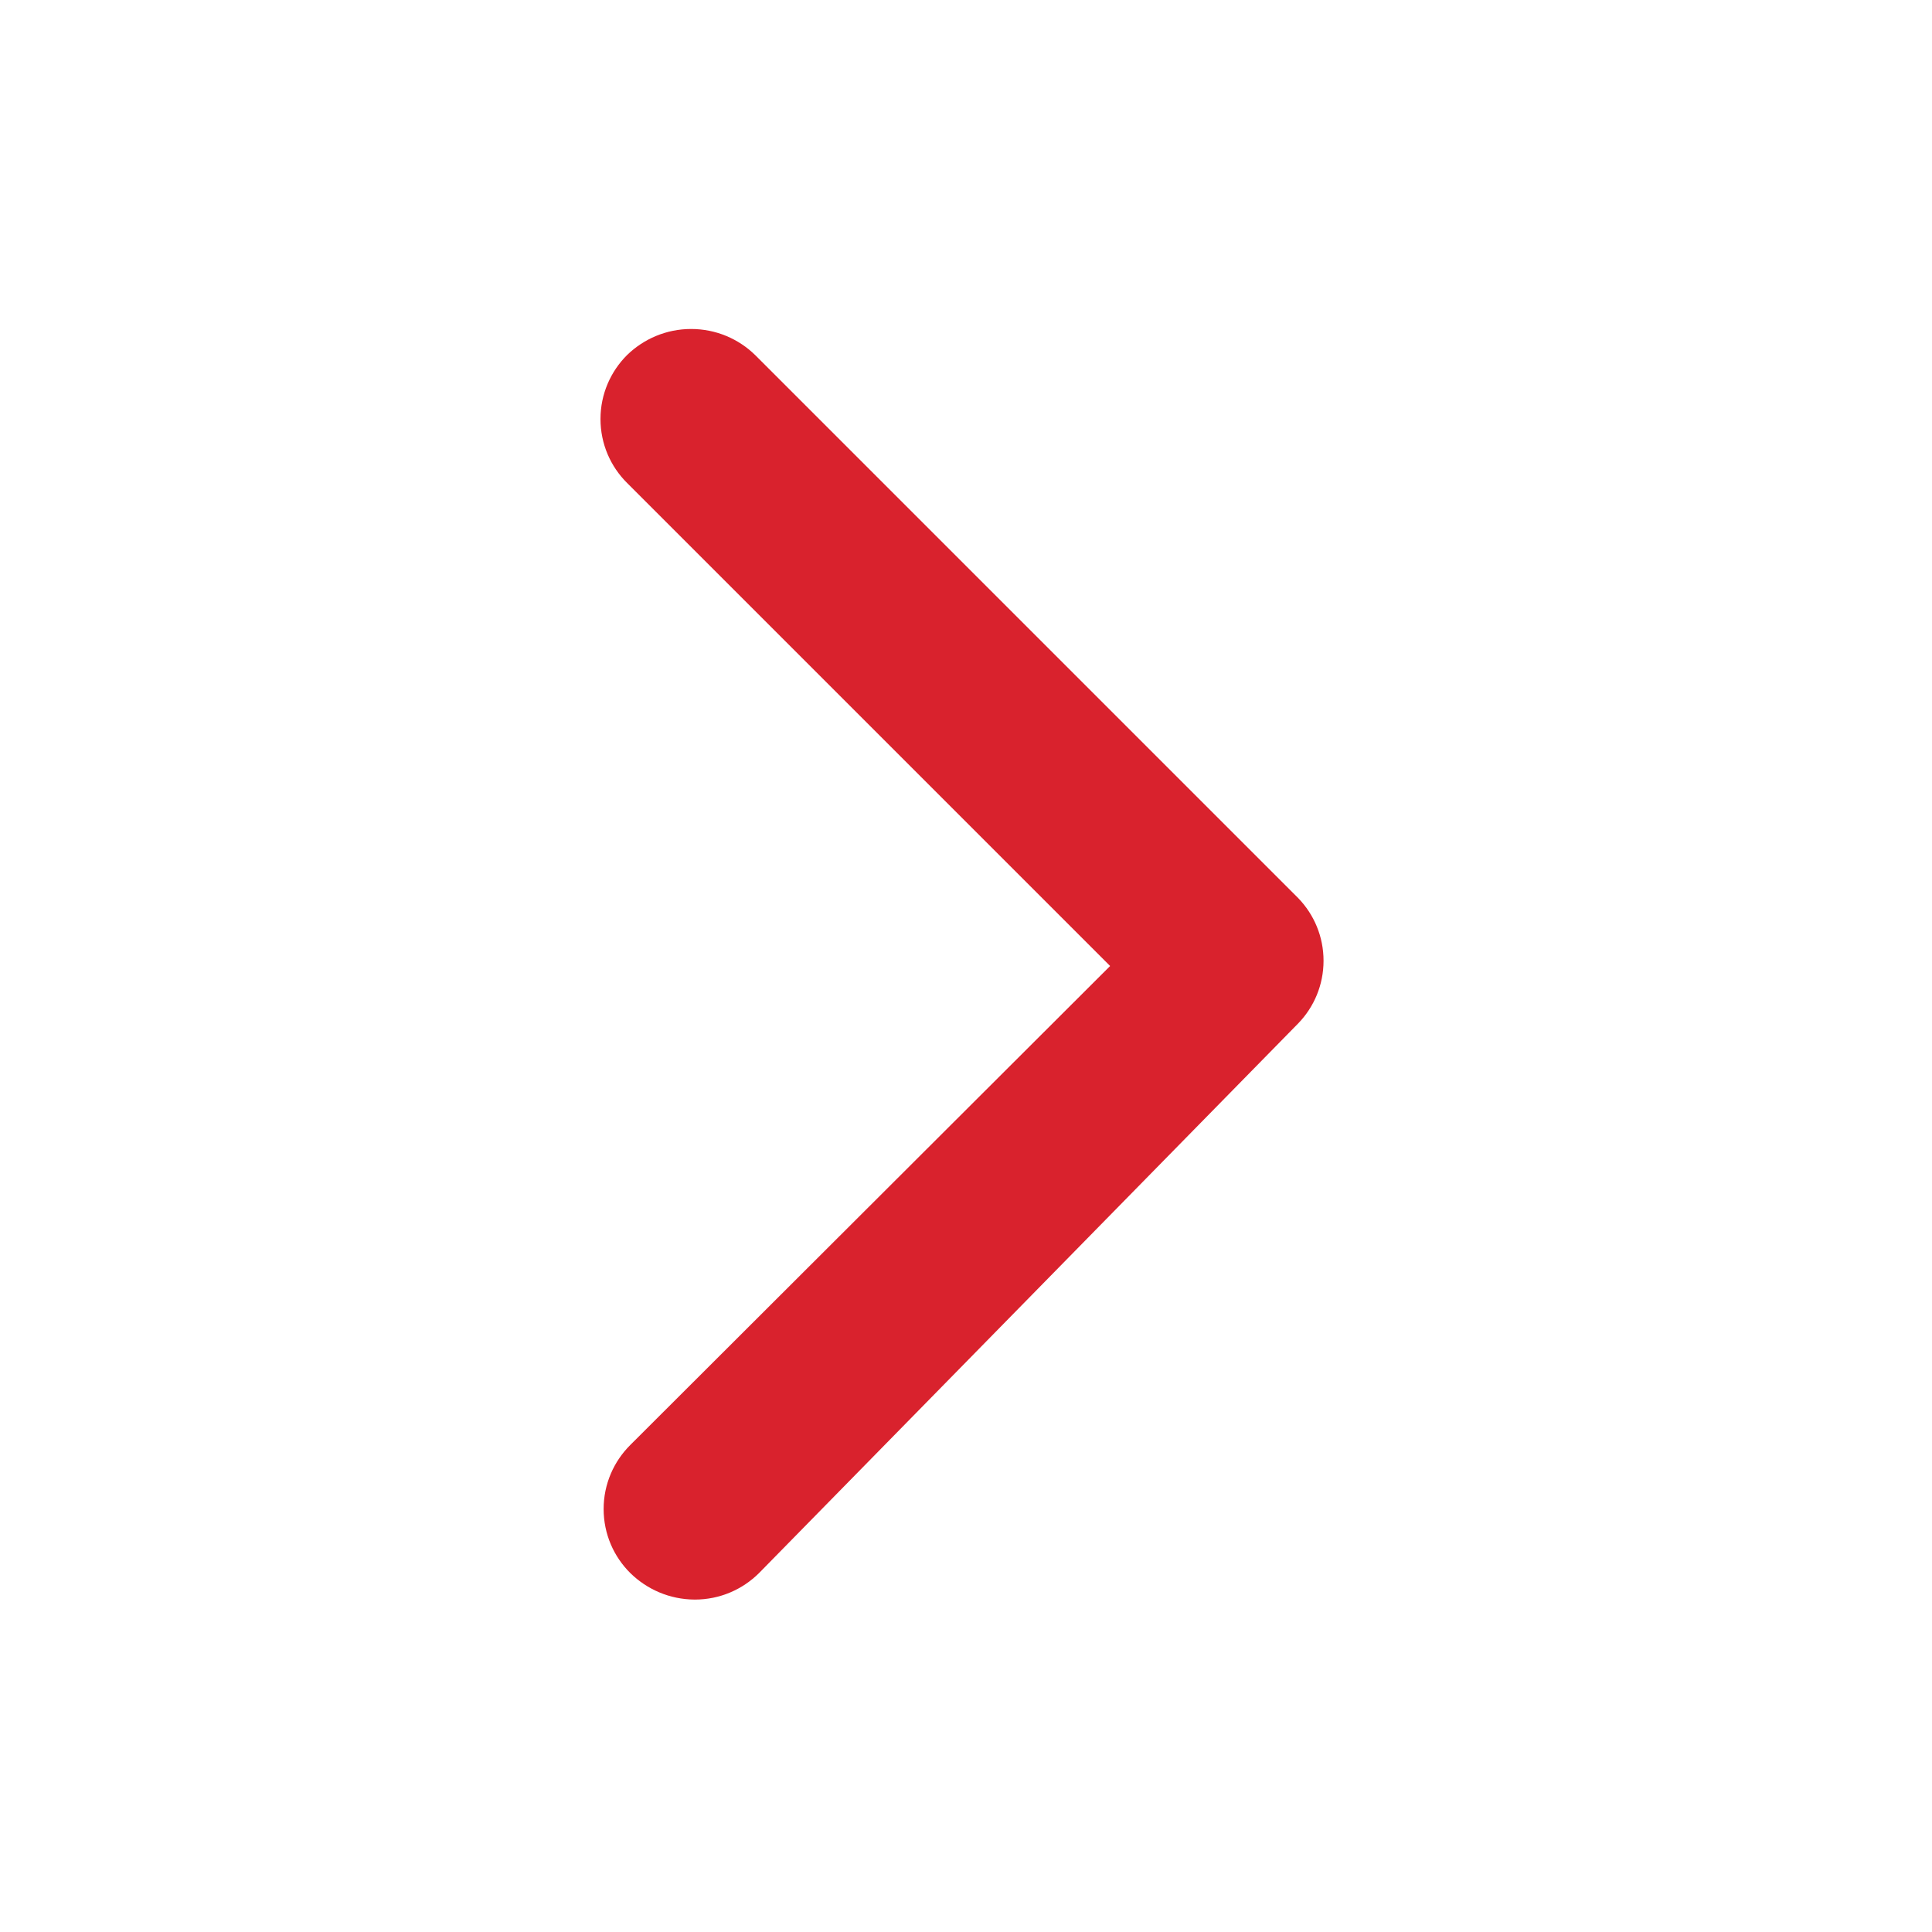 <!-- Generated by IcoMoon.io -->
<svg version="1.1" xmlns="http://www.w3.org/2000/svg" width="32" height="32" viewBox="0 0 32 32">
<title>chevron-next</title>
<path fill="#D9222D" d="M18.387 16l-8-8c-0.273-0.271-0.441-0.646-0.441-1.060s0.169-0.789 0.441-1.060l0-0c0.274-0.266 0.648-0.431 1.060-0.431s0.787 0.164 1.060 0.431l-0-0 9 9c0.257 0.268 0.415 0.632 0.415 1.033s-0.158 0.766-0.416 1.034l0-0-8.933 9.107c-0.273 0.272-0.649 0.44-1.064 0.44-0.001 0-0.002 0-0.003 0h0c-0.416-0.002-0.792-0.17-1.067-0.44l0 0c-0.273-0.271-0.441-0.646-0.441-1.060s0.169-0.789 0.441-1.060l0-0z"></path>
</svg>
